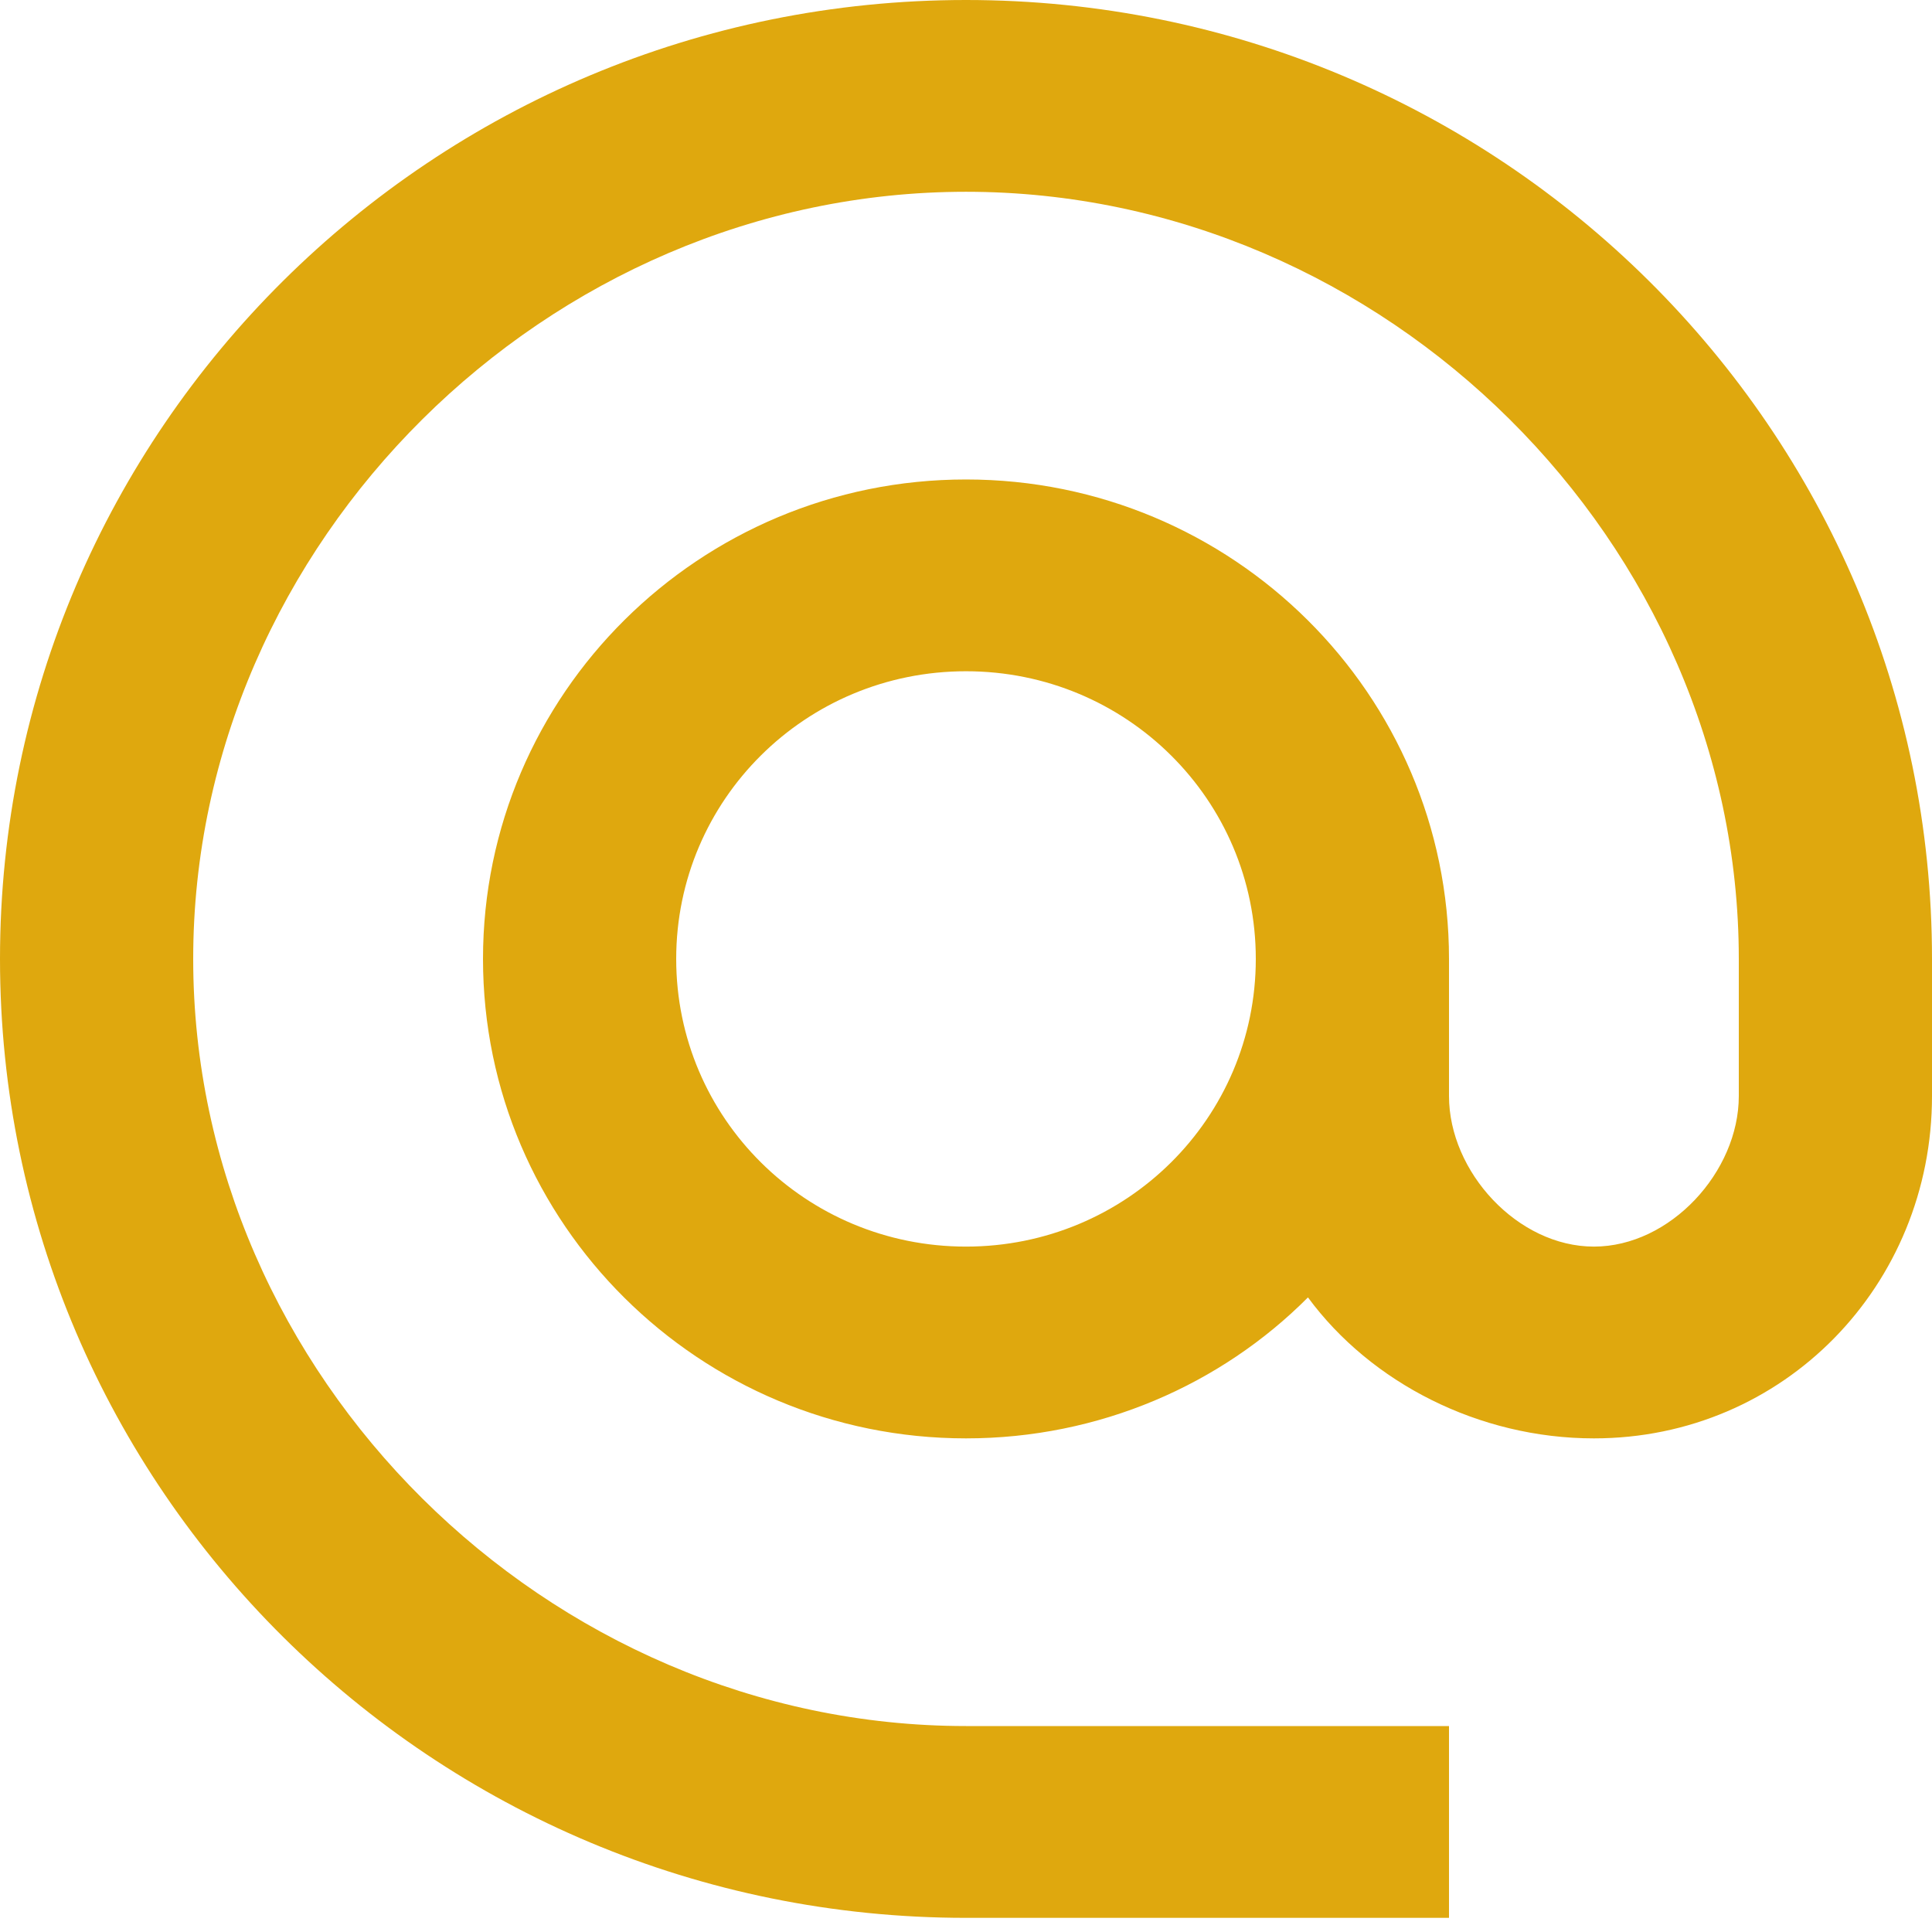 <svg width="80" height="80" viewBox="0 0 80 80" fill="none" xmlns="http://www.w3.org/2000/svg">
<path d="M40 0C17.92 0 0 17.789 0 39.707C0 61.625 17.92 79.414 40 79.414H60V71.472H40C22.64 71.472 8 56.94 8 39.707C8 22.474 22.64 7.941 40 7.941C57.36 7.941 72 22.474 72 39.707V45.385C72 48.522 69.16 51.619 66 51.619C62.84 51.619 60 48.522 60 45.385V39.707C60 28.748 51.04 19.854 40 19.854C28.96 19.854 20 28.748 20 39.707C20 50.666 28.96 59.56 40 59.56C45.52 59.56 50.56 57.337 54.16 53.723C56.76 57.257 61.24 59.56 66 59.56C73.88 59.56 80 53.207 80 45.385V39.707C80 17.789 62.08 0 40 0ZM40 51.619C33.36 51.619 28 46.298 28 39.707C28 33.116 33.36 27.795 40 27.795C46.64 27.795 52 33.116 52 39.707C52 46.298 46.64 51.619 40 51.619Z" fill="#DFA80E"/>
</svg>
